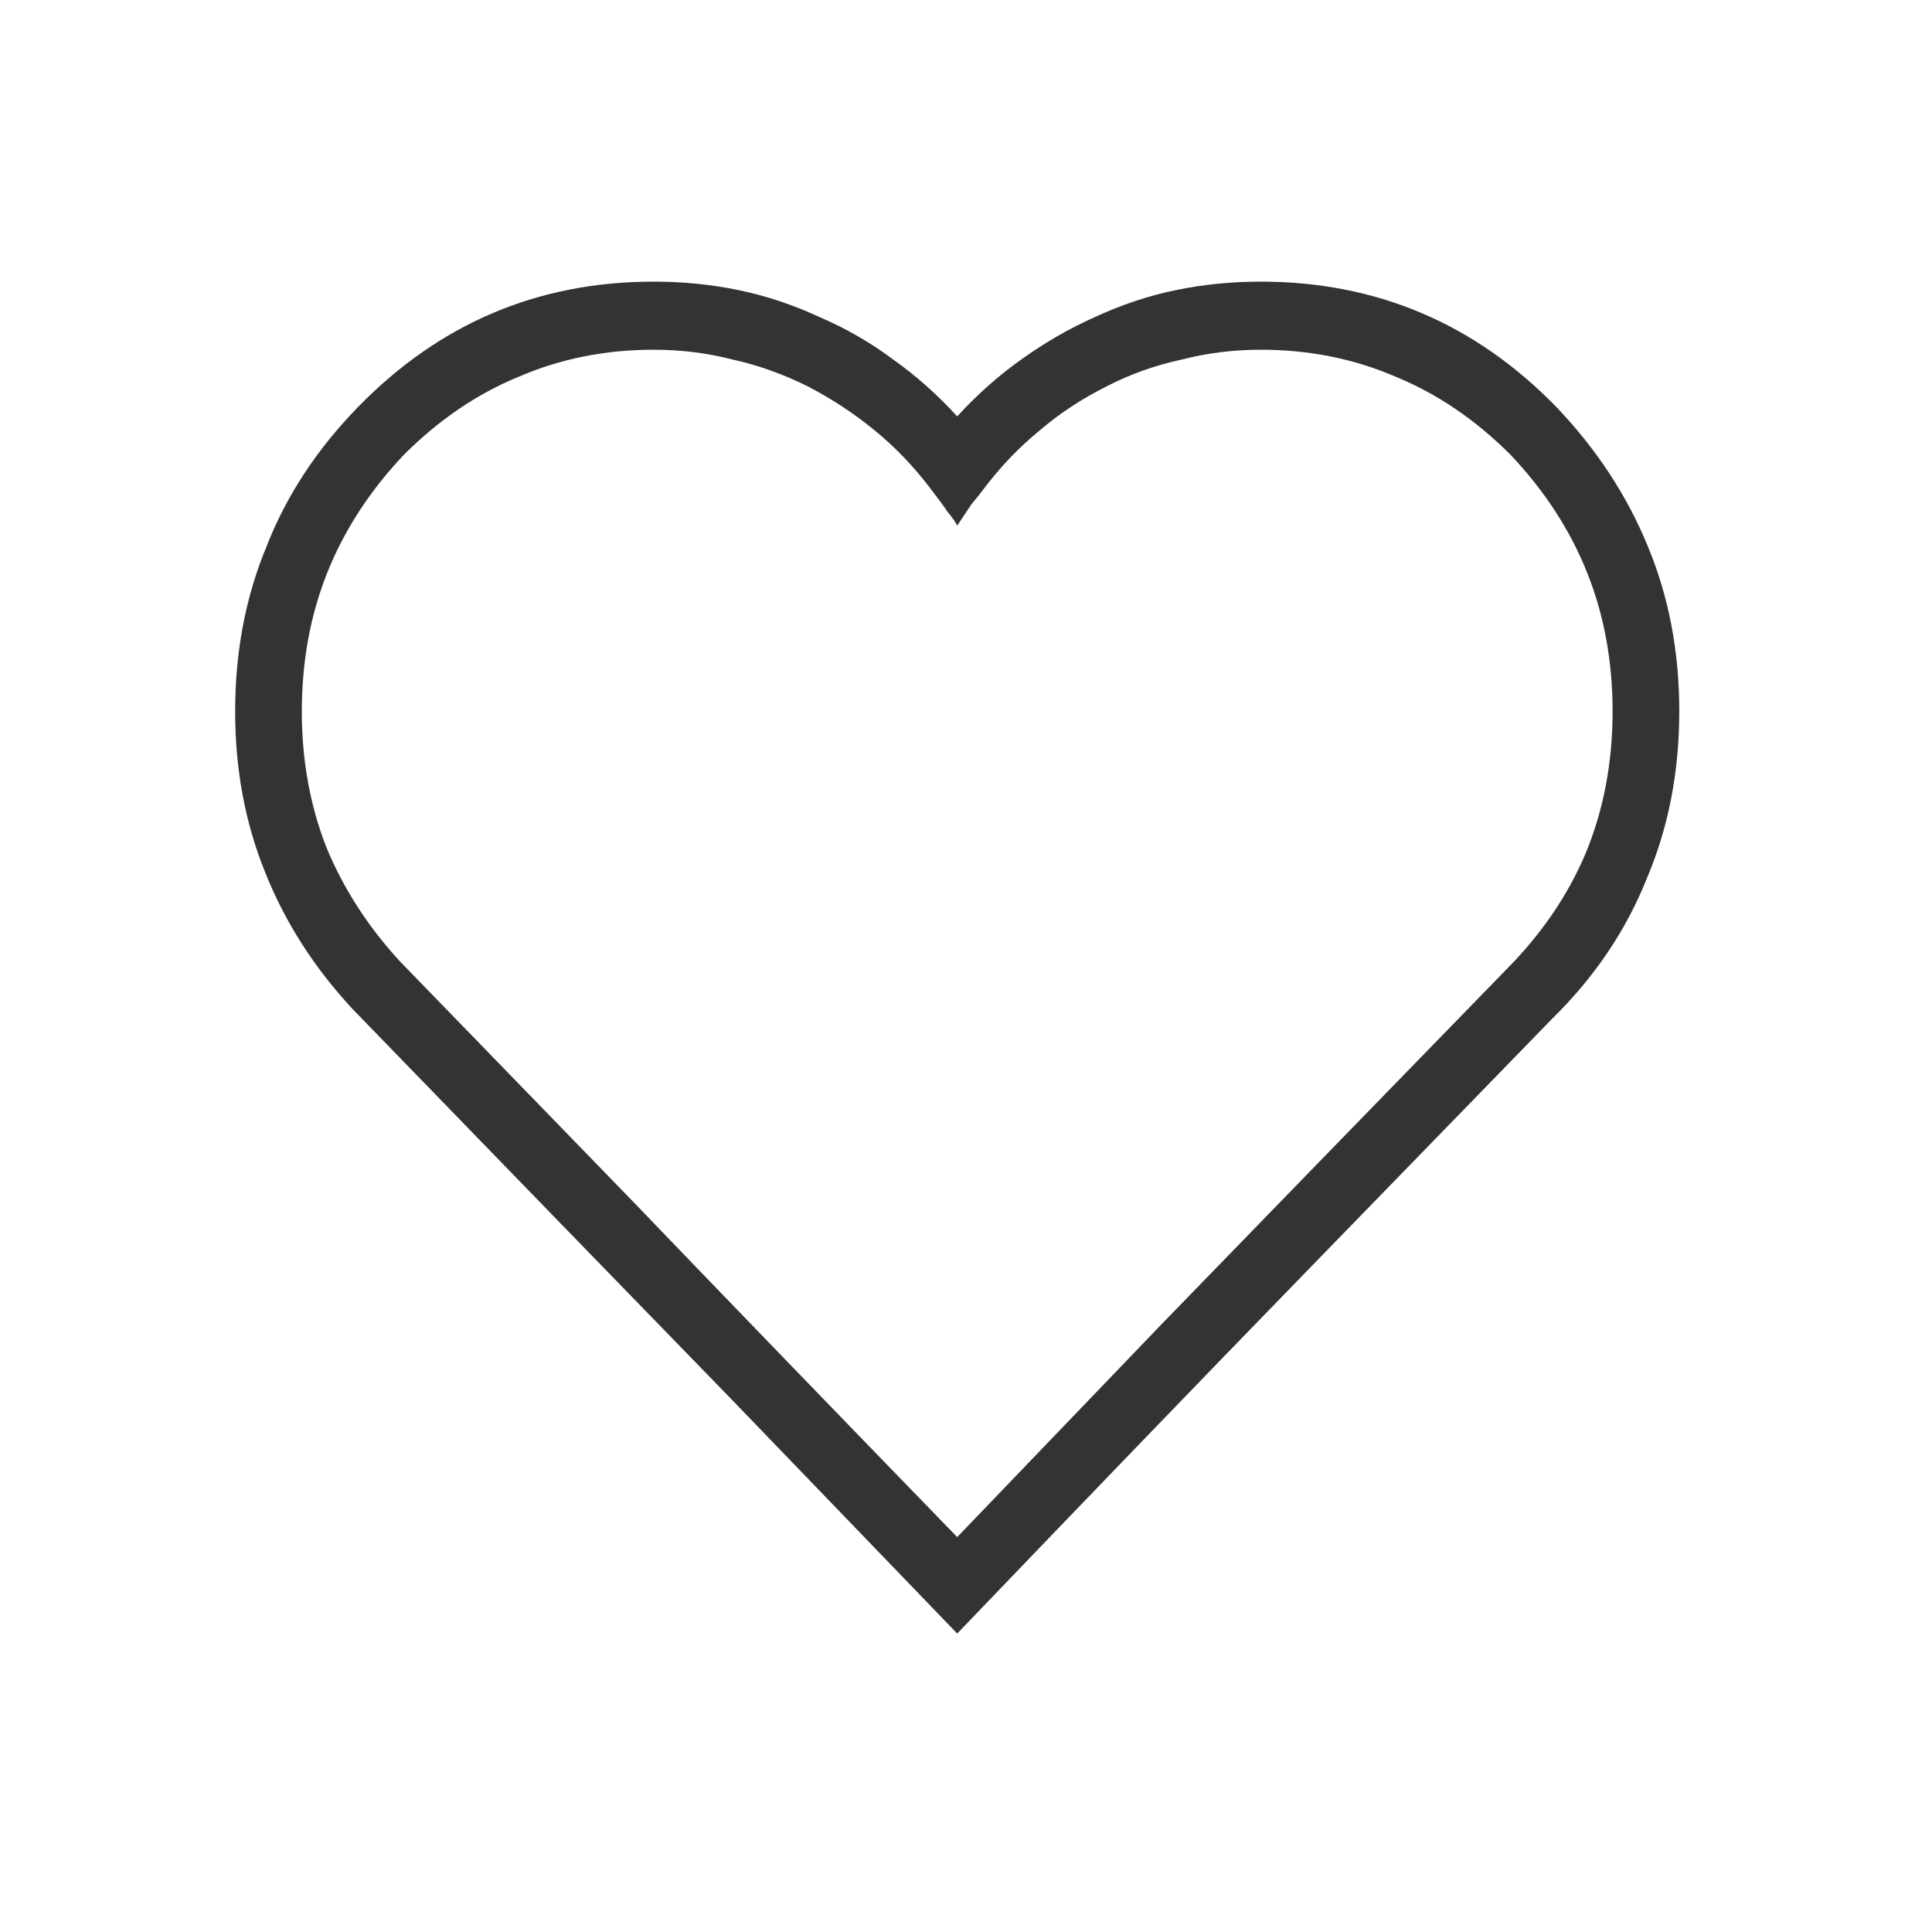 <?xml version="1.0" standalone="no"?><!DOCTYPE svg PUBLIC "-//W3C//DTD SVG 1.1//EN" "http://www.w3.org/Graphics/SVG/1.1/DTD/svg11.dtd"><svg t="1524455632414" class="icon" style="" viewBox="0 0 1024 1024" version="1.1" xmlns="http://www.w3.org/2000/svg" p-id="1039" xmlns:xlink="http://www.w3.org/1999/xlink" width="200" height="200"><defs><style type="text/css"></style></defs><path d="M507.343 865.812q-39.85-41.353-119.549-124.060-80.451-82.707-200.752-206.767-30.827-33.083-46.617-72.932-15.789-39.098-15.789-84.962 0-47.368 16.541-87.218 15.789-40.601 48.872-74.436 32.331-33.083 71.429-49.624 39.098-16.541 84.962-16.541 23.308 0 45.113 4.511 21.805 4.511 42.857 14.286 21.053 9.023 39.098 22.556 18.045 12.782 33.835 30.075 15.789-17.293 33.835-30.075 18.797-13.534 39.098-22.556 21.053-9.774 42.857-14.286 21.805-4.511 45.113-4.511 45.865 0 84.962 16.541 39.098 16.541 71.429 49.624 32.331 33.835 48.872 74.436 16.541 39.85 16.541 87.218 0 48.12-17.293 88.722-16.541 41.353-50.376 74.436-52.632 54.135-131.579 135.338-78.947 81.203-183.459 190.226zM346.44 185.361q-38.346 0-71.429 14.286-33.083 13.534-60.902 41.353-27.068 28.571-40.602 62.406-13.534 33.835-13.534 73.684 0 38.346 12.782 71.429 13.534 33.083 39.098 60.902 49.624 51.128 123.308 127.068 73.684 76.692 172.18 178.195 36.090-37.594 108.271-112.782 72.932-75.188 181.955-187.218 28.571-28.571 42.857-62.406 14.286-34.586 14.286-75.188 0-39.85-13.534-73.684-13.534-33.835-40.602-62.406-27.82-27.82-60.902-41.353-33.083-14.286-71.429-14.286-21.805 0-42.105 5.263-21.053 4.511-39.85 14.286-19.549 9.774-35.338 23.308-16.541 13.534-30.075 31.579-2.256 3.008-6.015 7.519-3.008 4.511-7.519 11.278-1.504-3.008-5.263-7.519-3.008-4.511-8.271-11.278-13.534-18.045-30.075-31.579-16.541-13.534-35.338-23.308-19.549-9.774-39.85-14.286-20.301-5.263-42.105-5.263z" p-id="1040" fill="#333333"></path></svg>
